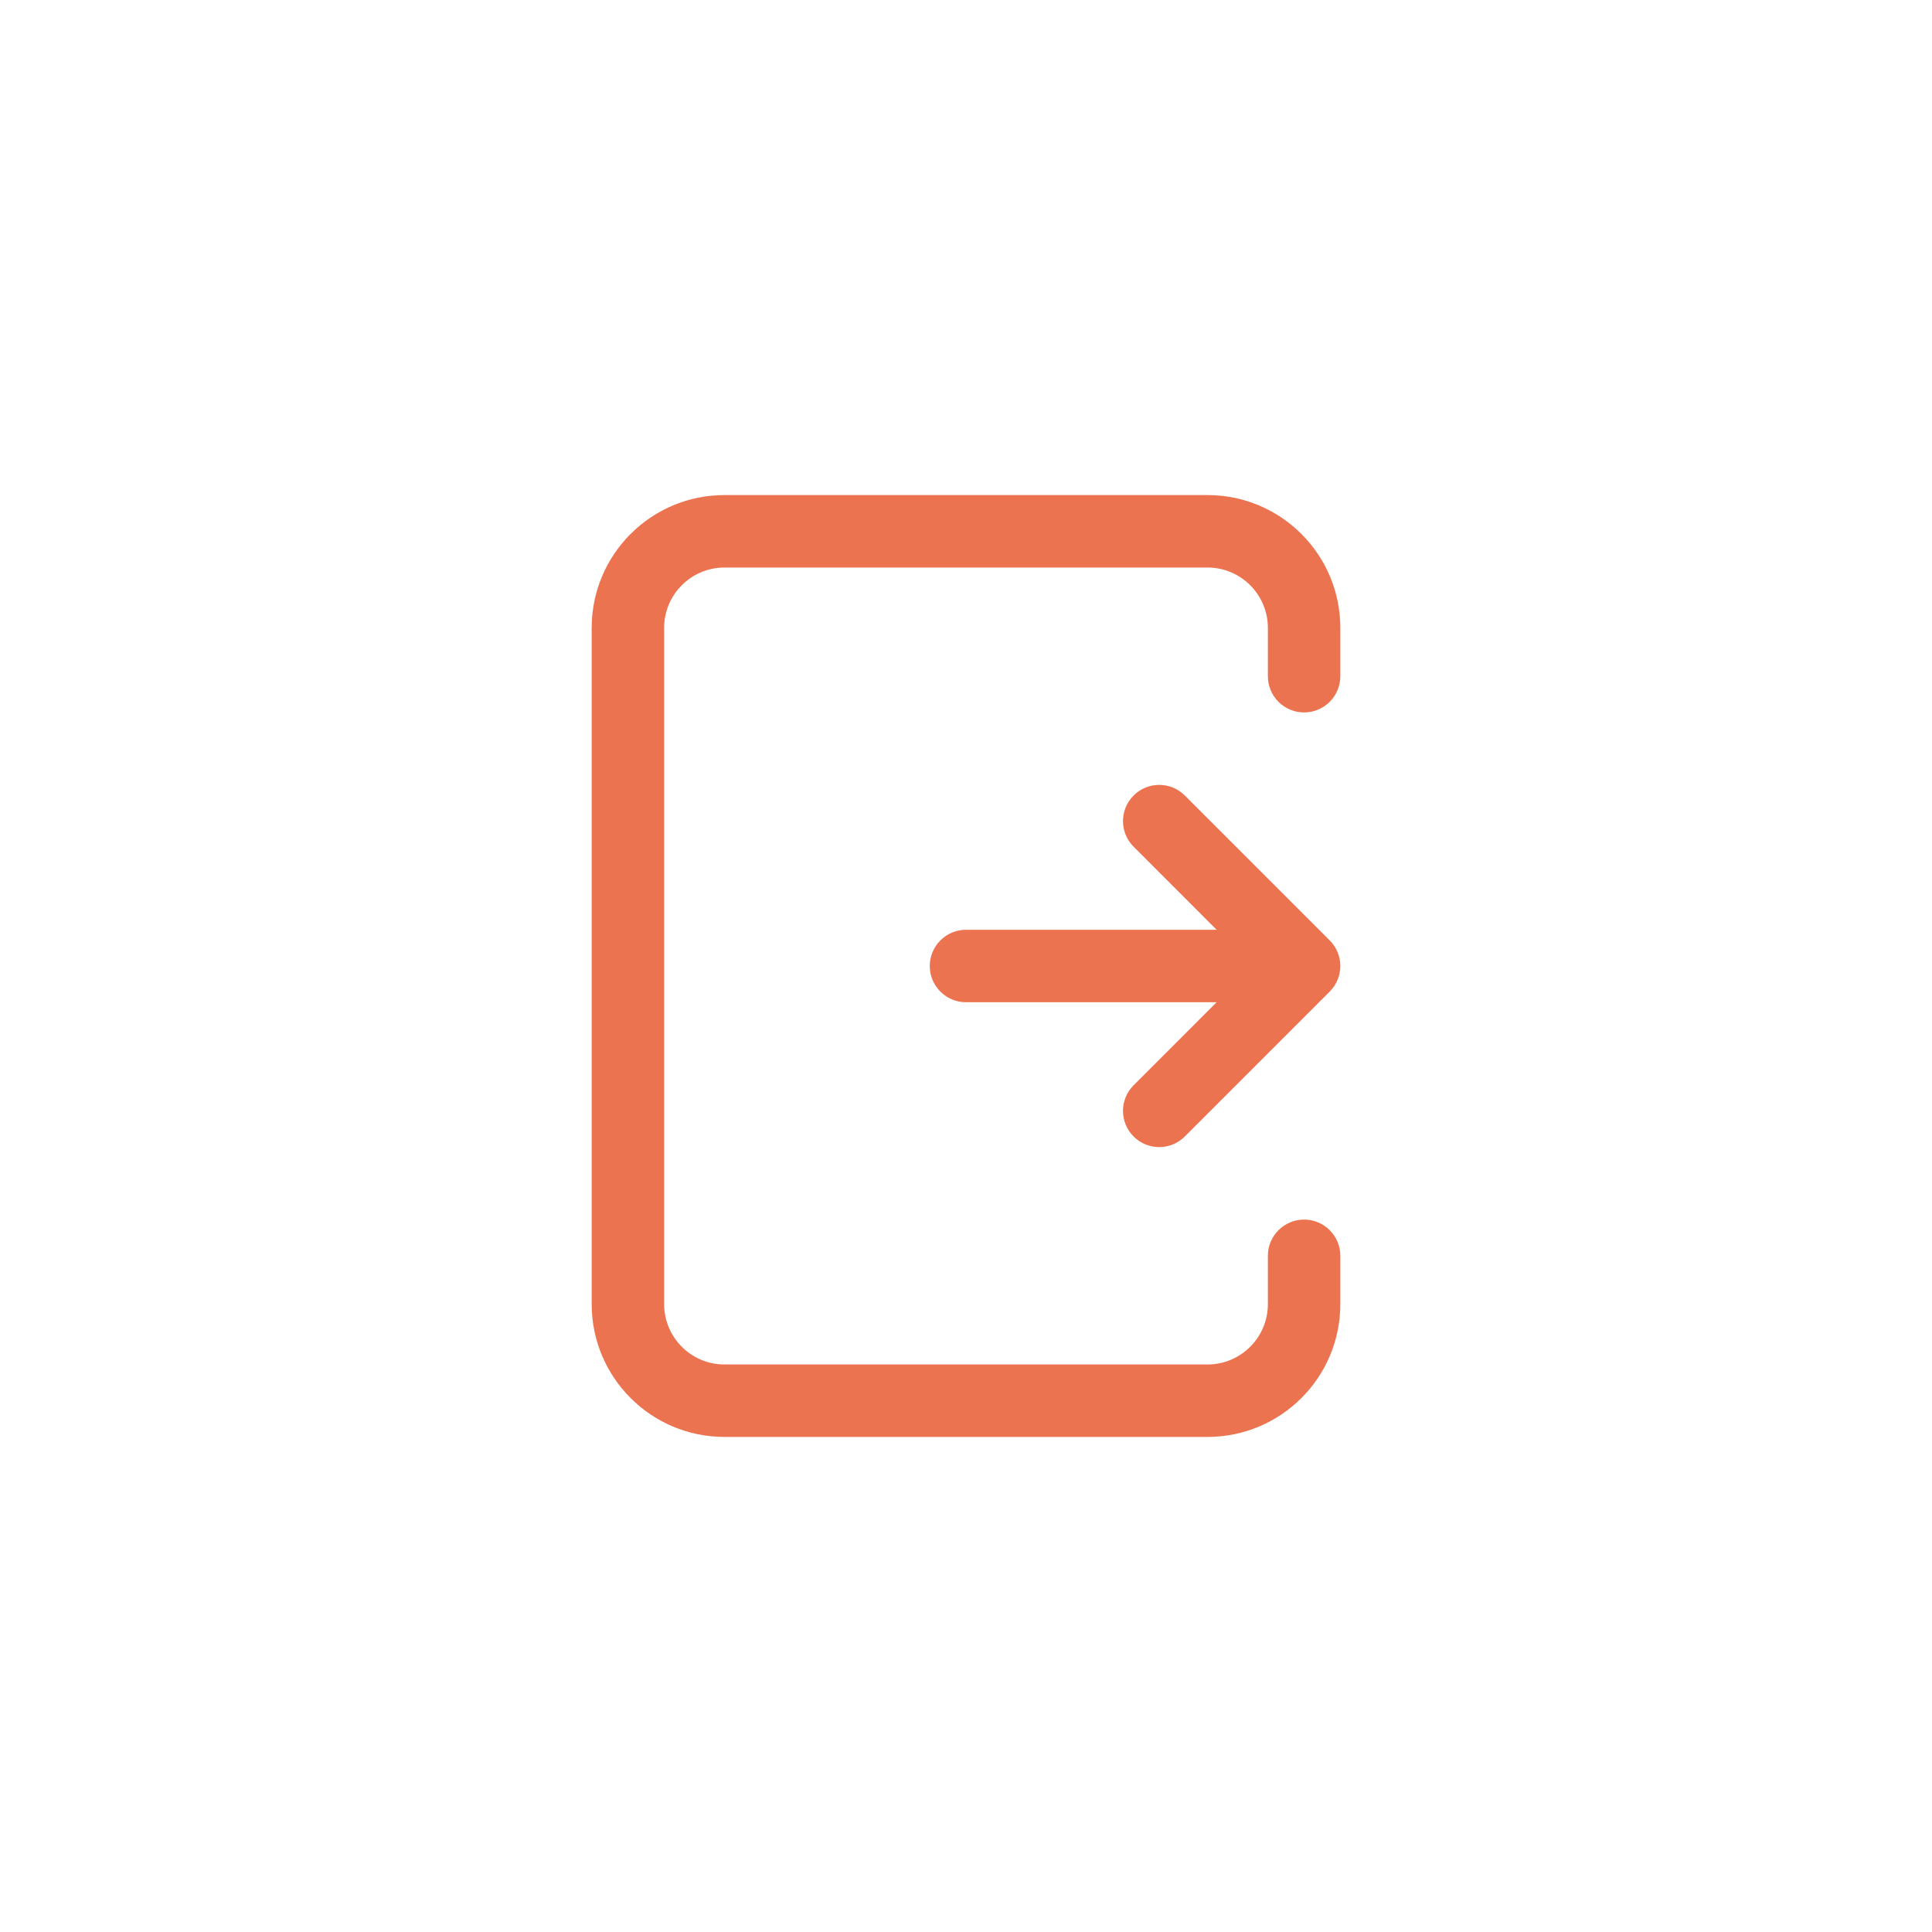 <svg width="40" height="40" viewBox="0 0 40 40" fill="none" xmlns="http://www.w3.org/2000/svg">
<rect width="40" height="40" fill="white"/>
<path fill-rule="evenodd" clip-rule="evenodd" d="M27.53 19.47C27.823 19.763 27.823 20.237 27.53 20.53L24.53 23.53C24.237 23.823 23.763 23.823 23.47 23.53C23.177 23.237 23.177 22.763 23.47 22.47L25.189 20.75H20C19.586 20.75 19.25 20.414 19.25 20C19.25 19.586 19.586 19.25 20 19.25H25.189L23.47 17.53C23.177 17.237 23.177 16.763 23.47 16.47C23.763 16.177 24.237 16.177 24.53 16.47L27.53 19.47Z" fill="#EC734F"/>
<path fill-rule="evenodd" clip-rule="evenodd" d="M15 11.75C14.31 11.75 13.75 12.31 13.75 13V27C13.75 27.69 14.31 28.25 15 28.25H25C25.69 28.25 26.25 27.69 26.25 27V26C26.25 25.586 26.586 25.25 27 25.25C27.414 25.25 27.75 25.586 27.75 26V27C27.75 28.519 26.519 29.75 25 29.75H15C13.481 29.75 12.25 28.519 12.25 27V13C12.25 11.481 13.481 10.25 15 10.25H25C26.519 10.25 27.75 11.481 27.75 13V14C27.75 14.414 27.414 14.75 27 14.75C26.586 14.75 26.25 14.414 26.25 14V13C26.25 12.31 25.69 11.75 25 11.75H15Z" fill="#EC734F"/>
</svg>
